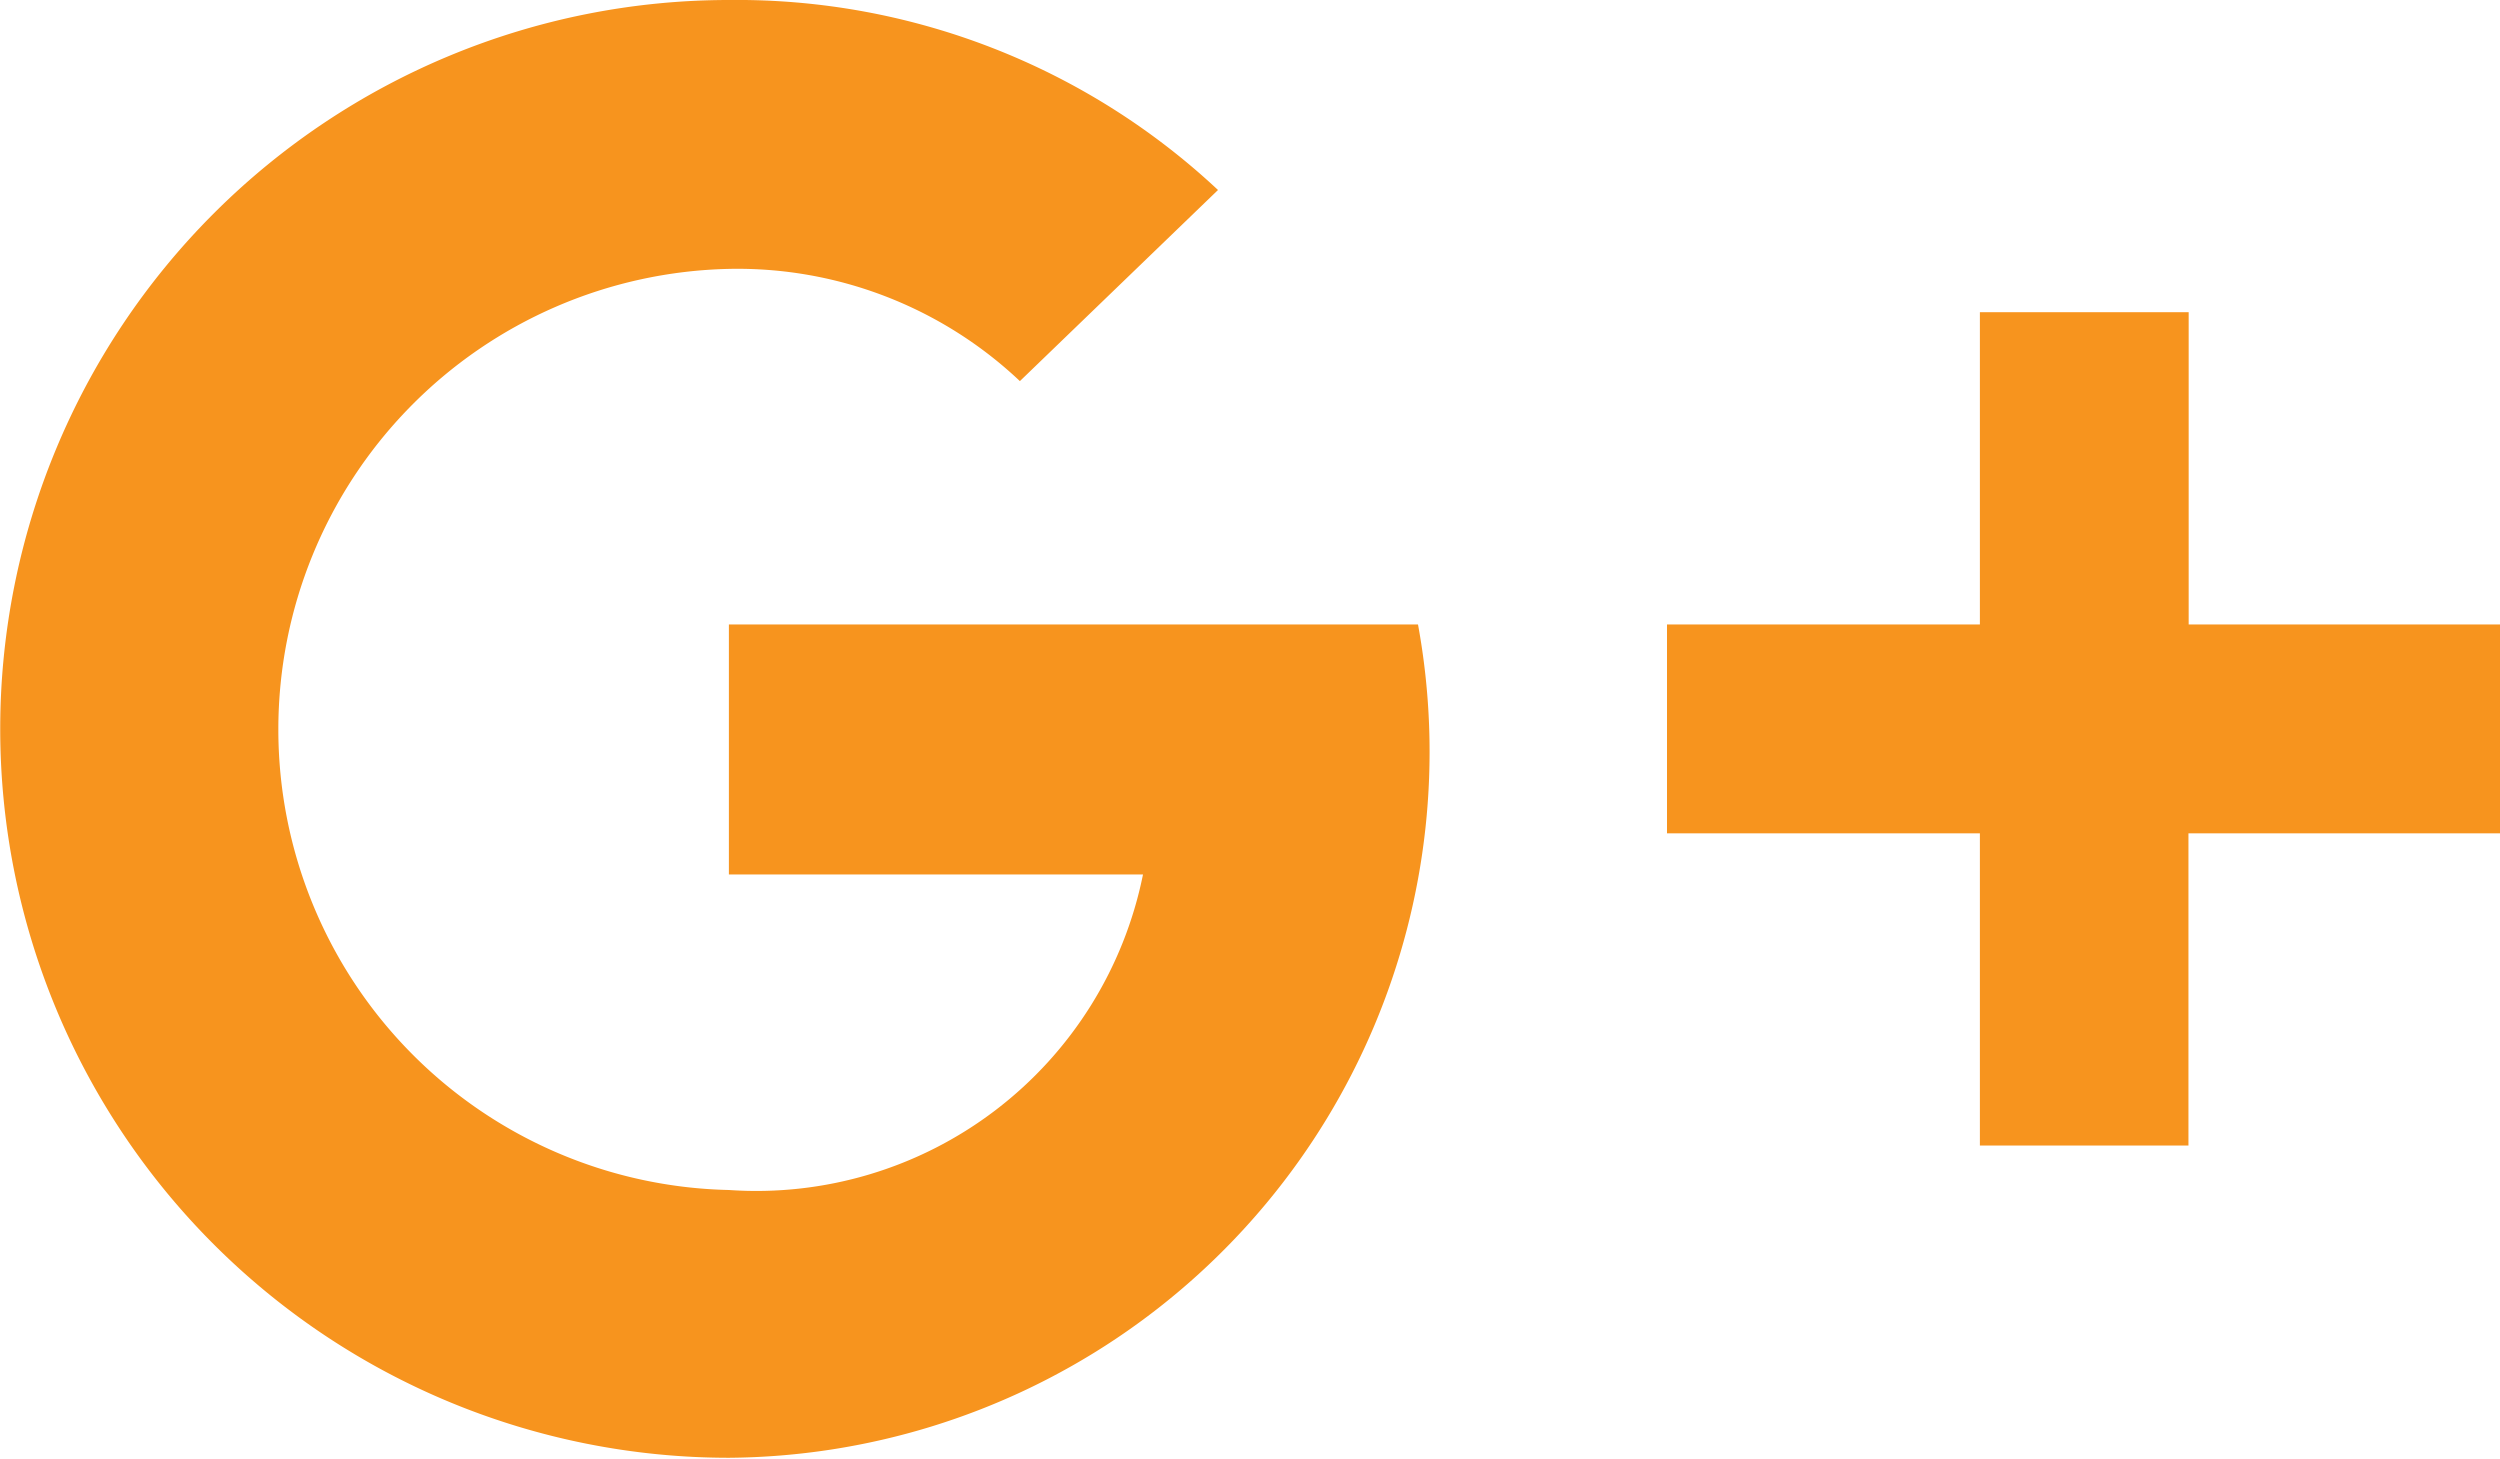 <svg xmlns="http://www.w3.org/2000/svg" width="22.5" height="13.13" viewBox="0 0 22.5 13.13">
<defs>
    <style>
      .cls-1 {
        fill: #f7941e;
        fill-rule: evenodd;
      }
    </style>
  </defs>
  <path id="google-orange" class="cls-1" d="M574.979,3072.87v-2.81H573.1v2.81h-2.816v1.88H573.1v2.81h1.877v-2.81h2.815v-1.88h-2.815Zm-13.138,0v2.25h3.727a3.55,3.55,0,0,1-3.727,2.84,4.146,4.146,0,0,1,0-8.29,3.7,3.7,0,0,1,2.619,1.01l1.783-1.72a6.335,6.335,0,0,0-4.4-1.71,6.56,6.56,0,1,0,0,13.12,6.354,6.354,0,0,0,6.2-7.5h-6.2Z" transform="translate(-555.281 -3067.25)"/>
</svg>
